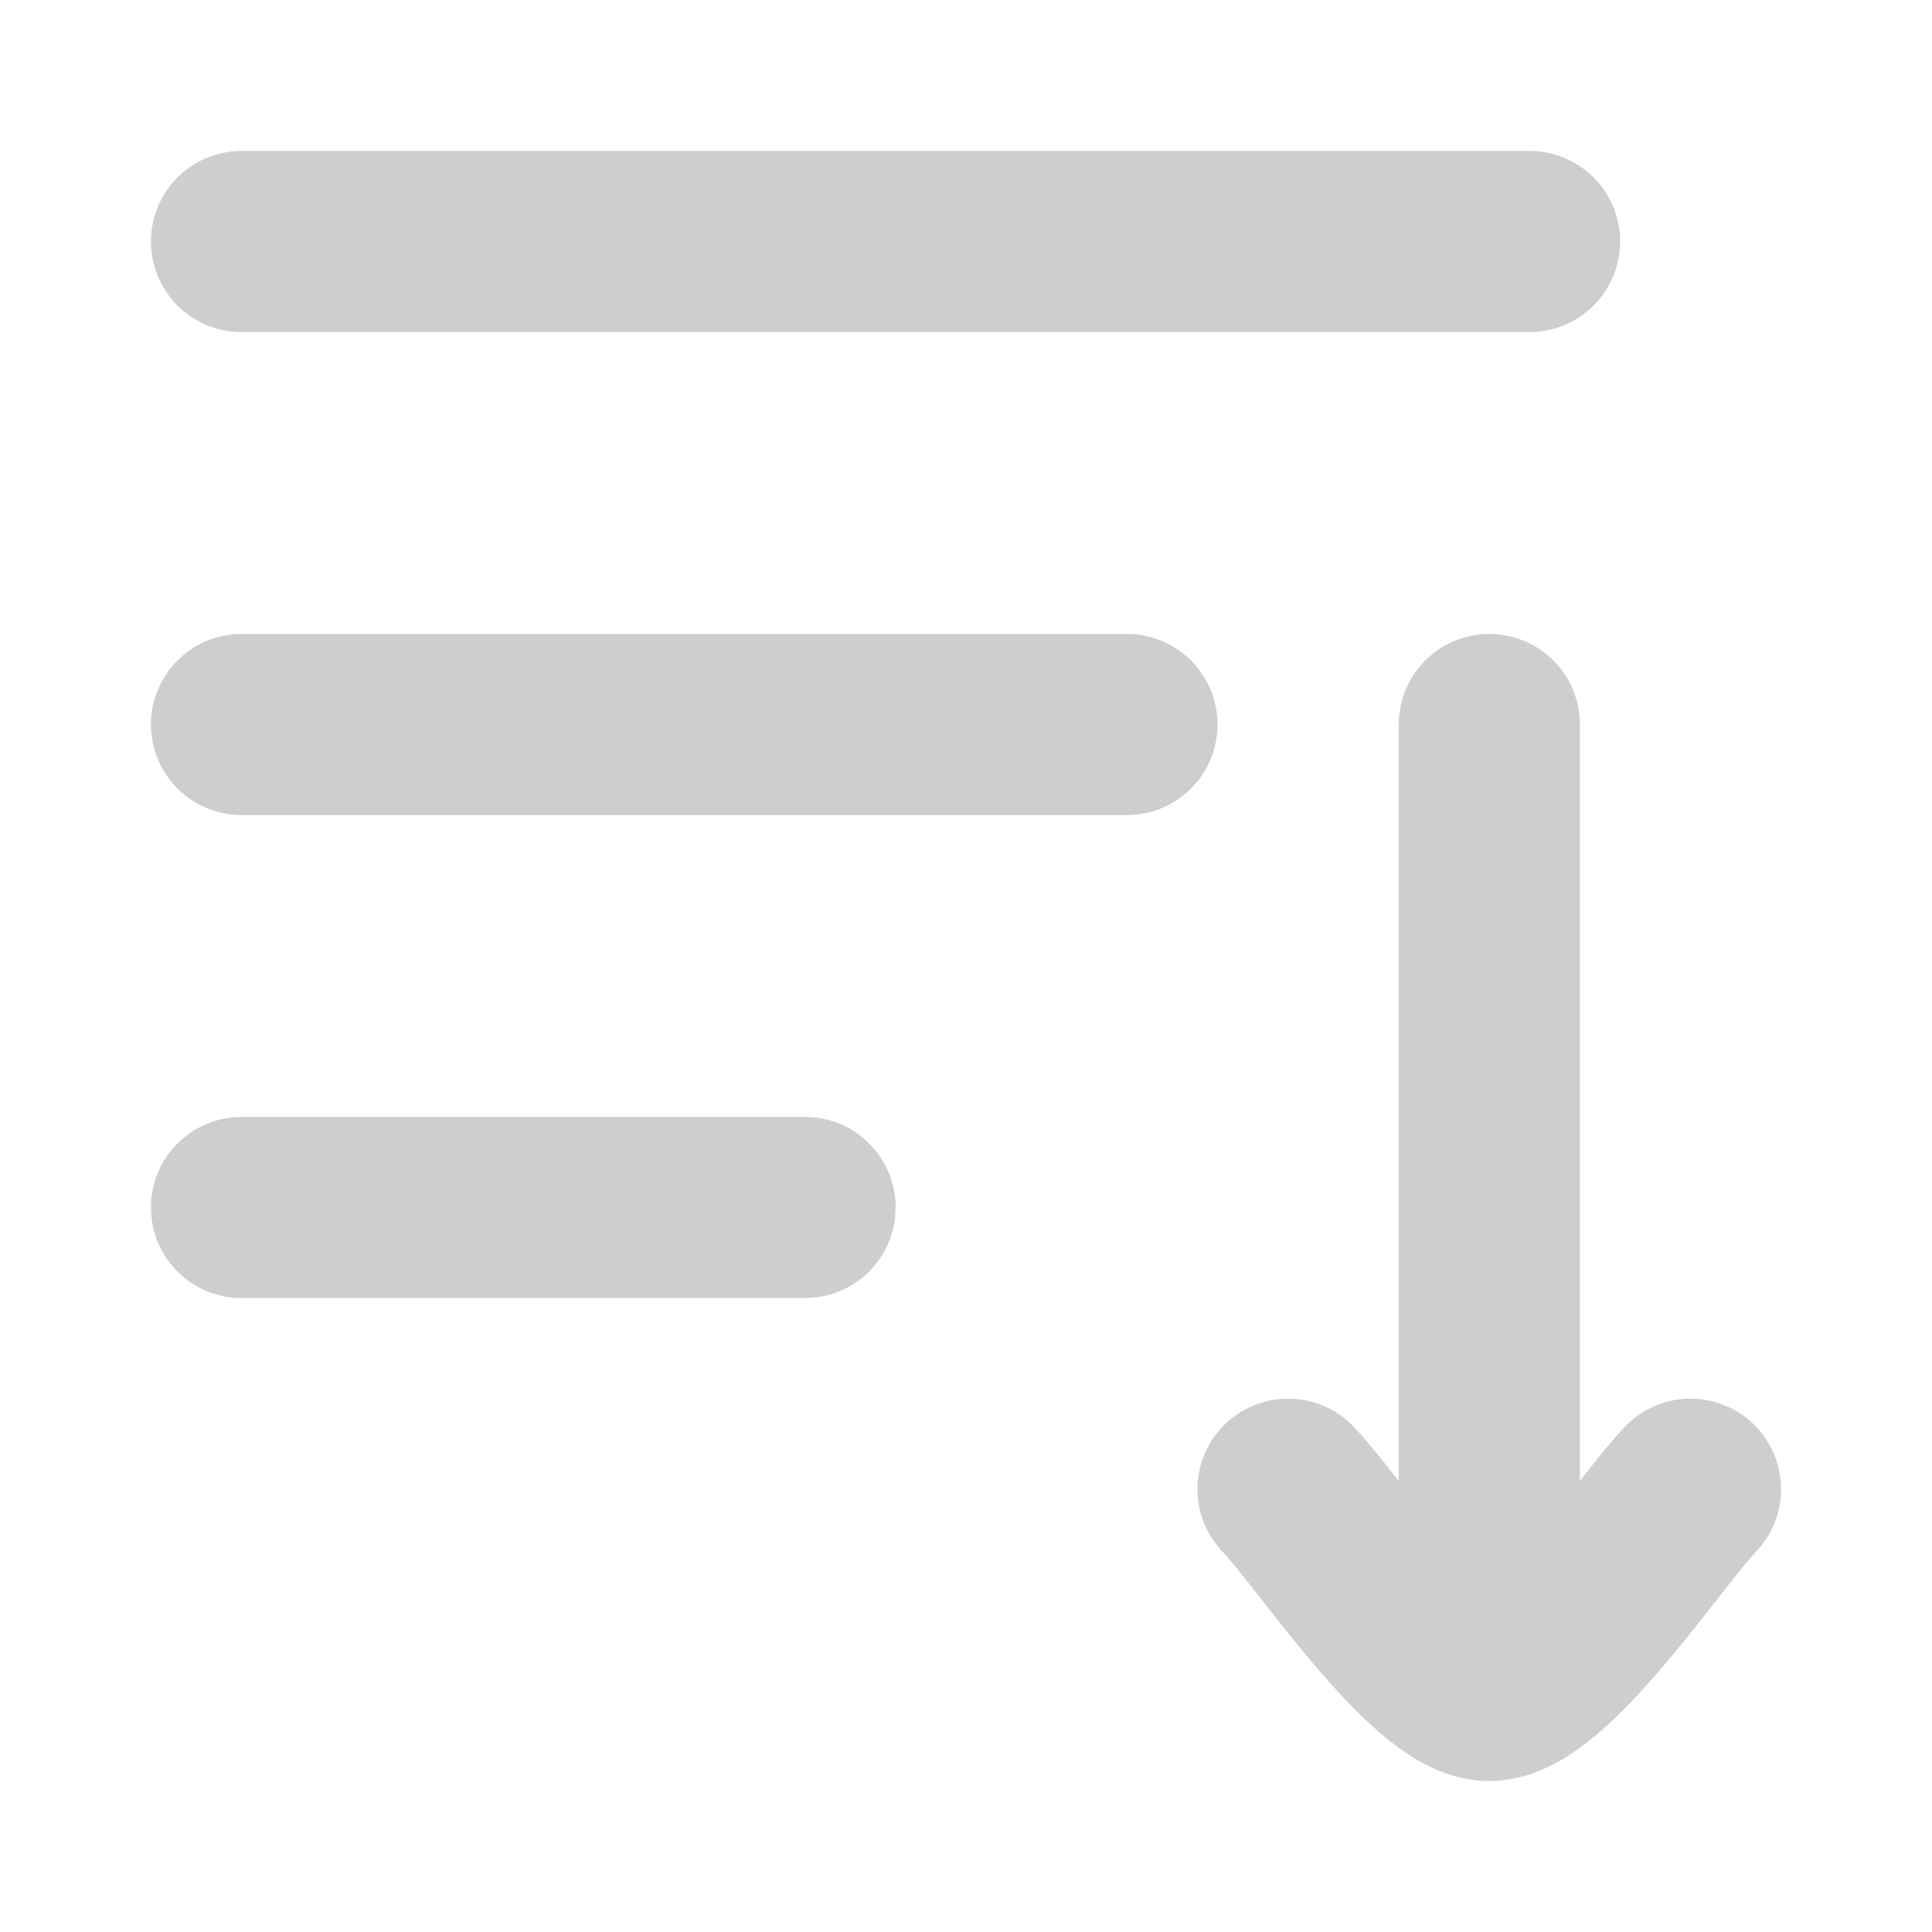 <svg width="16" height="16" viewBox="0 0 16 16" fill="none" xmlns="http://www.w3.org/2000/svg">
<path d="M2 6L9.333 6" stroke="#CDCED0" stroke-width="1.5" stroke-linecap="round" stroke-linejoin="round"/>
<path d="M2 10H6.667" stroke="#CDCED0" stroke-width="1.5" stroke-linecap="round" stroke-linejoin="round"/>
<path d="M2 2H12.667" stroke="#CDCED0" stroke-width="1.5" stroke-linecap="round" stroke-linejoin="round"/>
<path d="M12.334 14V6M12.334 14C11.867 14 10.995 12.671 10.667 12.333M12.334 14C12.8 14 13.673 12.671 14 12.333" stroke="#CDCED0" stroke-width="1.5" stroke-linecap="round" stroke-linejoin="round"/>
</svg>
